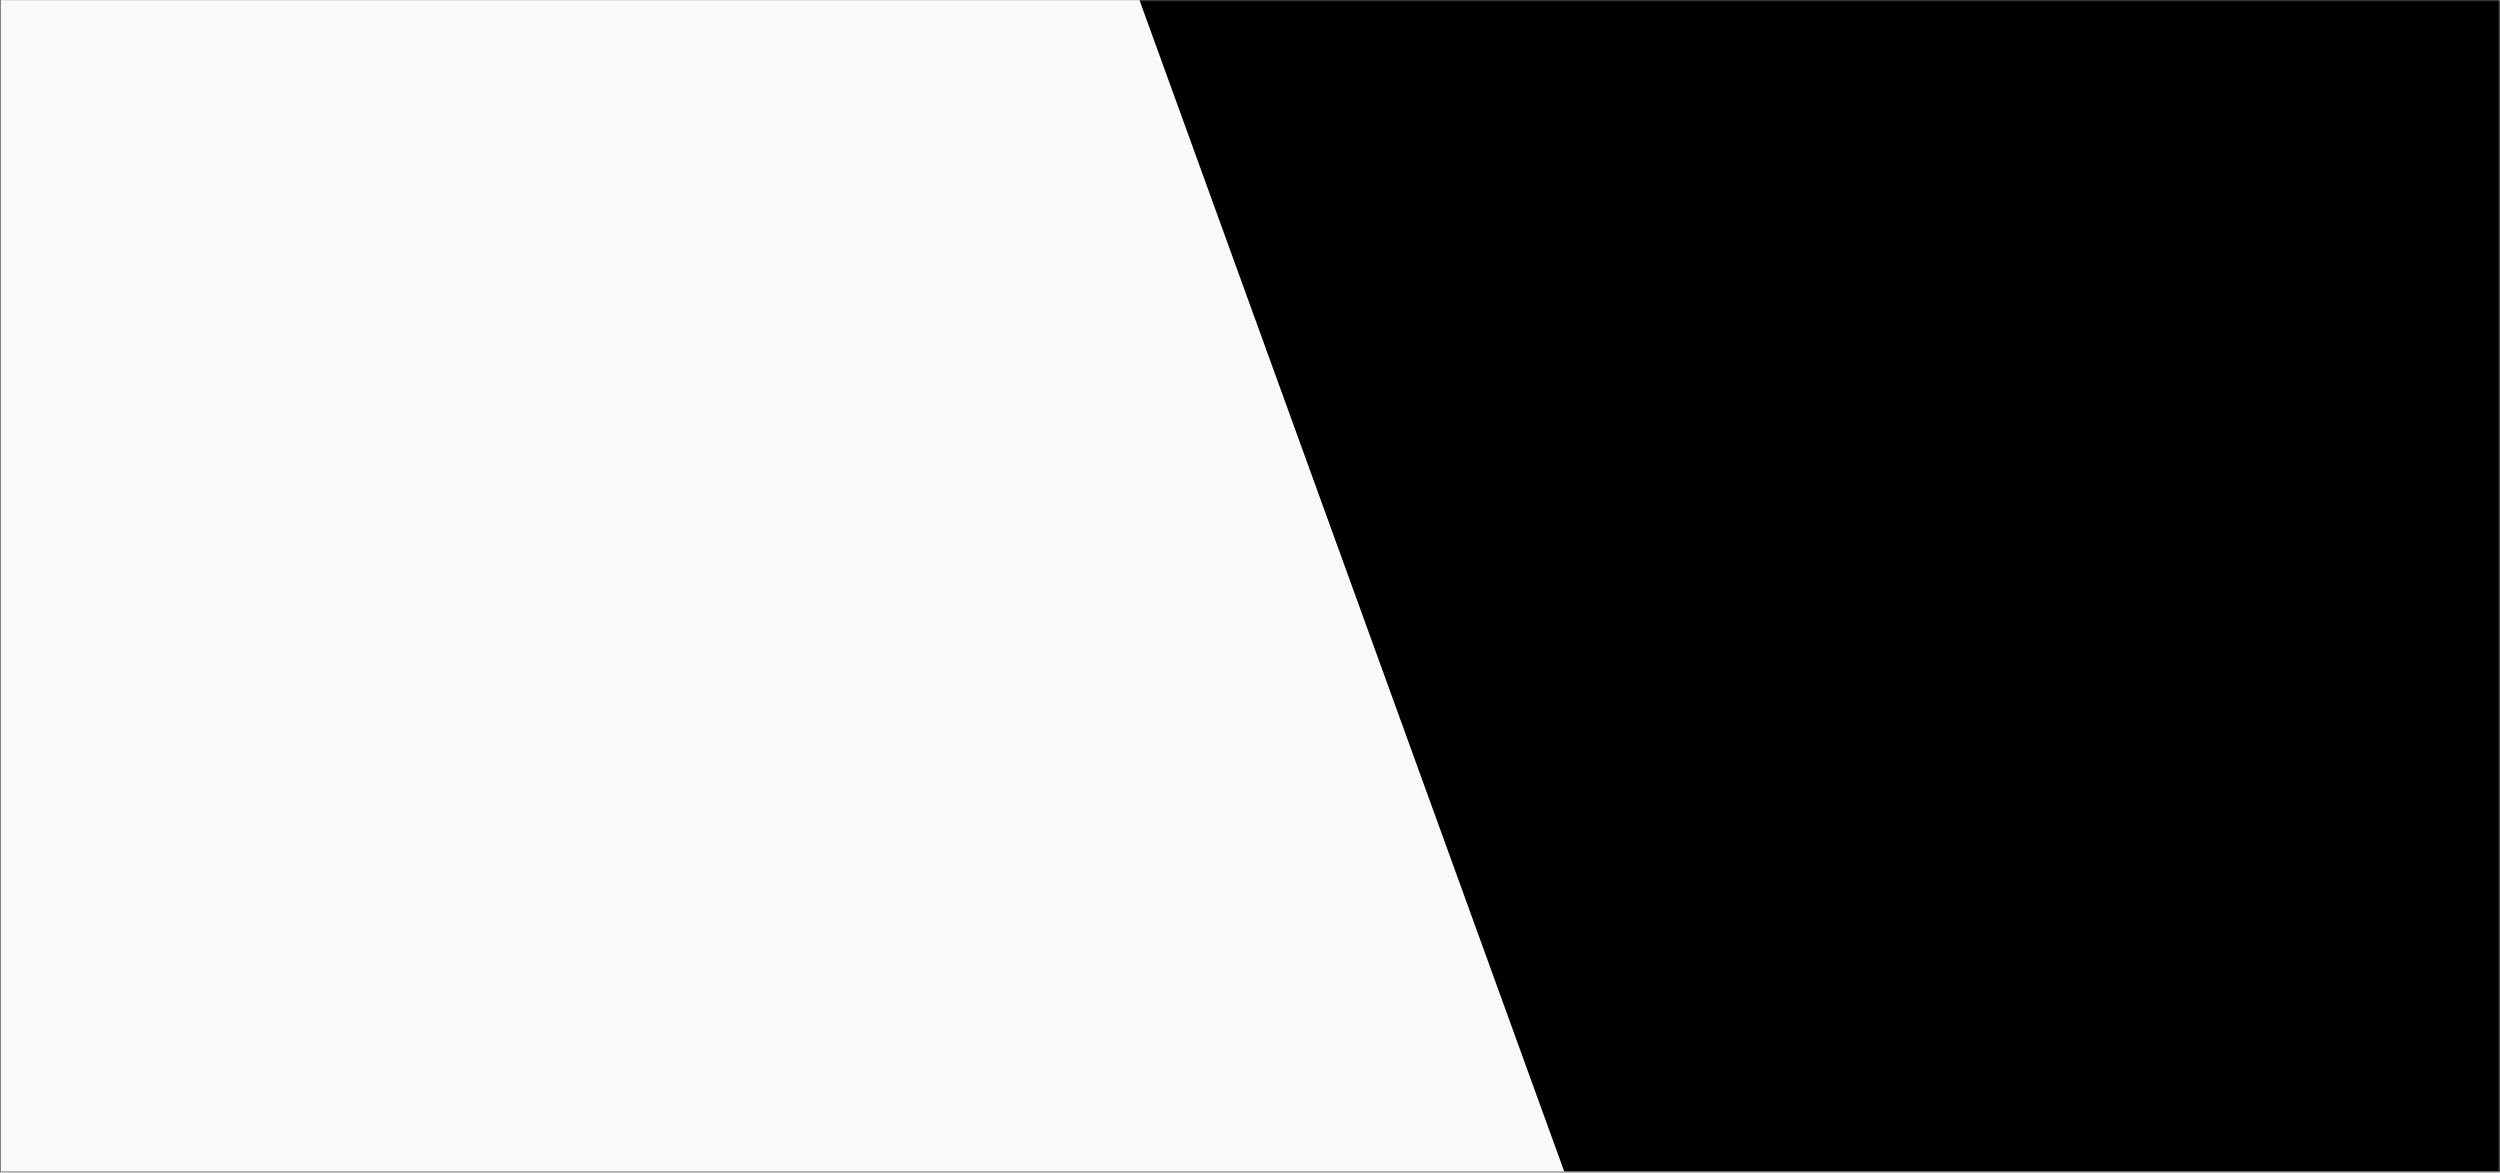 <svg width="1921" height="901" viewBox="0 0 1921 901" fill="none" xmlns="http://www.w3.org/2000/svg">
    <rect x="0" y="0" width="1921" height="901" fill="#808080" stroke="none"/>
    <rect x="0.747" y="0.132" width="1920" height="900" fill="#F9F9F9"/>
    <mask id="mask0_27_9" style="mask-type:alpha" maskUnits="userSpaceOnUse" x="0" y="0" width="1921" height="901">
        <rect x="0.747" y="0.132" width="1920" height="900" fill="#F9F9F9"/>
    </mask>
    <g mask="url(#mask0_27_9)">
        <path d="M1249.03 1030L869.026 -18H1975.03V1030H1249.03Z" fill="#000000"/>
    </g>
</svg>
